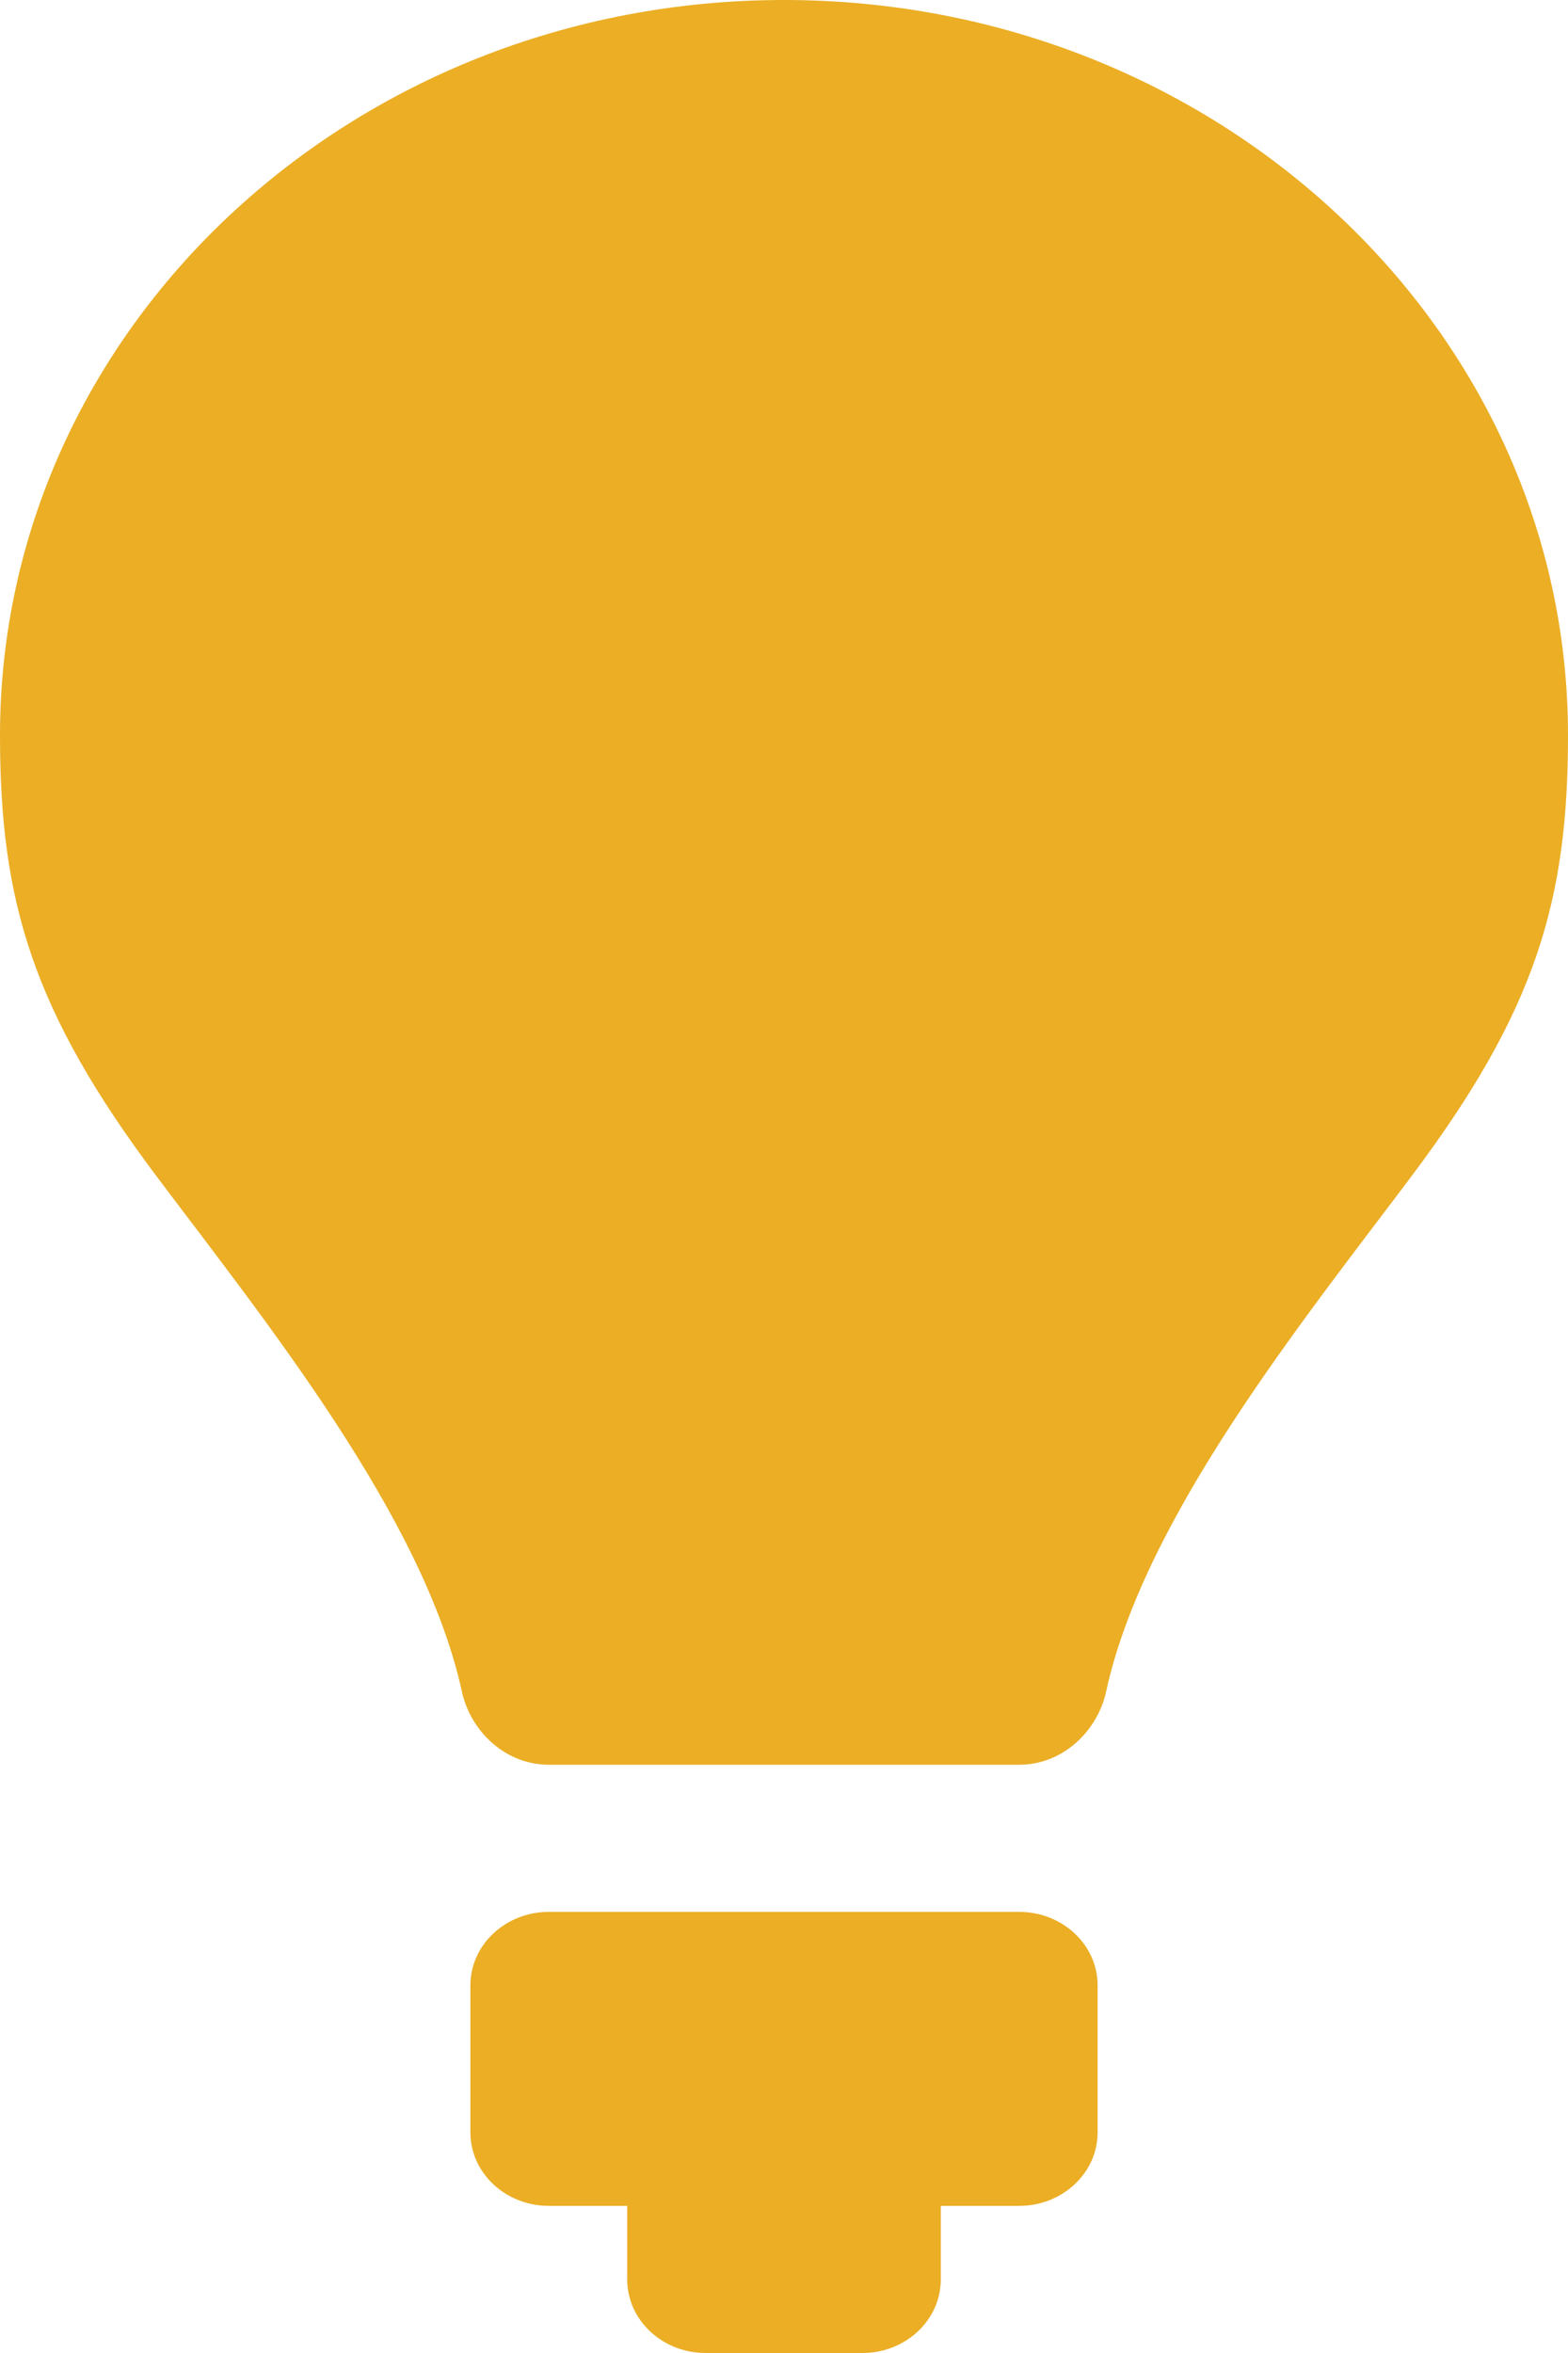 <?xml version="1.0" encoding="UTF-8"?>
<svg width="10px" height="15px" viewBox="0 0 10 15" version="1.1" xmlns="http://www.w3.org/2000/svg" xmlns:xlink="http://www.w3.org/1999/xlink">
    <!-- Generator: Sketch 49.2 (51160) - http://www.bohemiancoding.com/sketch -->
    <title>if_lightbulb-1_177371</title>
    <desc>Created with Sketch.</desc>
    <defs></defs>
    <g id="Page-2" stroke="none" stroke-width="1" fill="none" fill-rule="evenodd">
        <g id="Mateibot---Tip-Display" transform="translate(-118, -244)" fill="#EBAE25">
            <g id="Group-3" transform="translate(108, 234)">
                <g id="if_lightbulb-1_177371" transform="translate(10, 10)">
                    <g id="Shape">
                        <path d="M0,4.688 C0,5.742 0.205,6.442 0.998,7.498 C1.692,8.422 2.705,9.675 2.946,10.785 C3.002,11.038 3.224,11.25 3.5,11.25 L6.5,11.25 C6.776,11.25 6.998,11.038 7.054,10.785 C7.295,9.675 8.308,8.422 9.002,7.498 C9.795,6.442 10,5.742 10,4.688 C10,2.098 7.762,0 5,0 C2.238,0 0,2.098 0,4.688 Z" fill-rule="nonzero"></path>
                        <path d="M4,14.062 L4,14.531 C4,14.79 4.224,15 4.5,15 L5.5,15 C5.776,15 6,14.79 6,14.531 L6,14.062 L6.5,14.062 C6.776,14.062 7,13.852 7,13.594 L7,12.656 C7,12.398 6.776,12.188 6.5,12.188 L3.5,12.188 C3.224,12.188 3,12.398 3,12.656 L3,13.594 C3,13.852 3.224,14.062 3.5,14.062 L4,14.062 Z" fill-rule="nonzero"></path>
                    </g>
                </g>
            </g>
        </g>
    </g>
</svg>